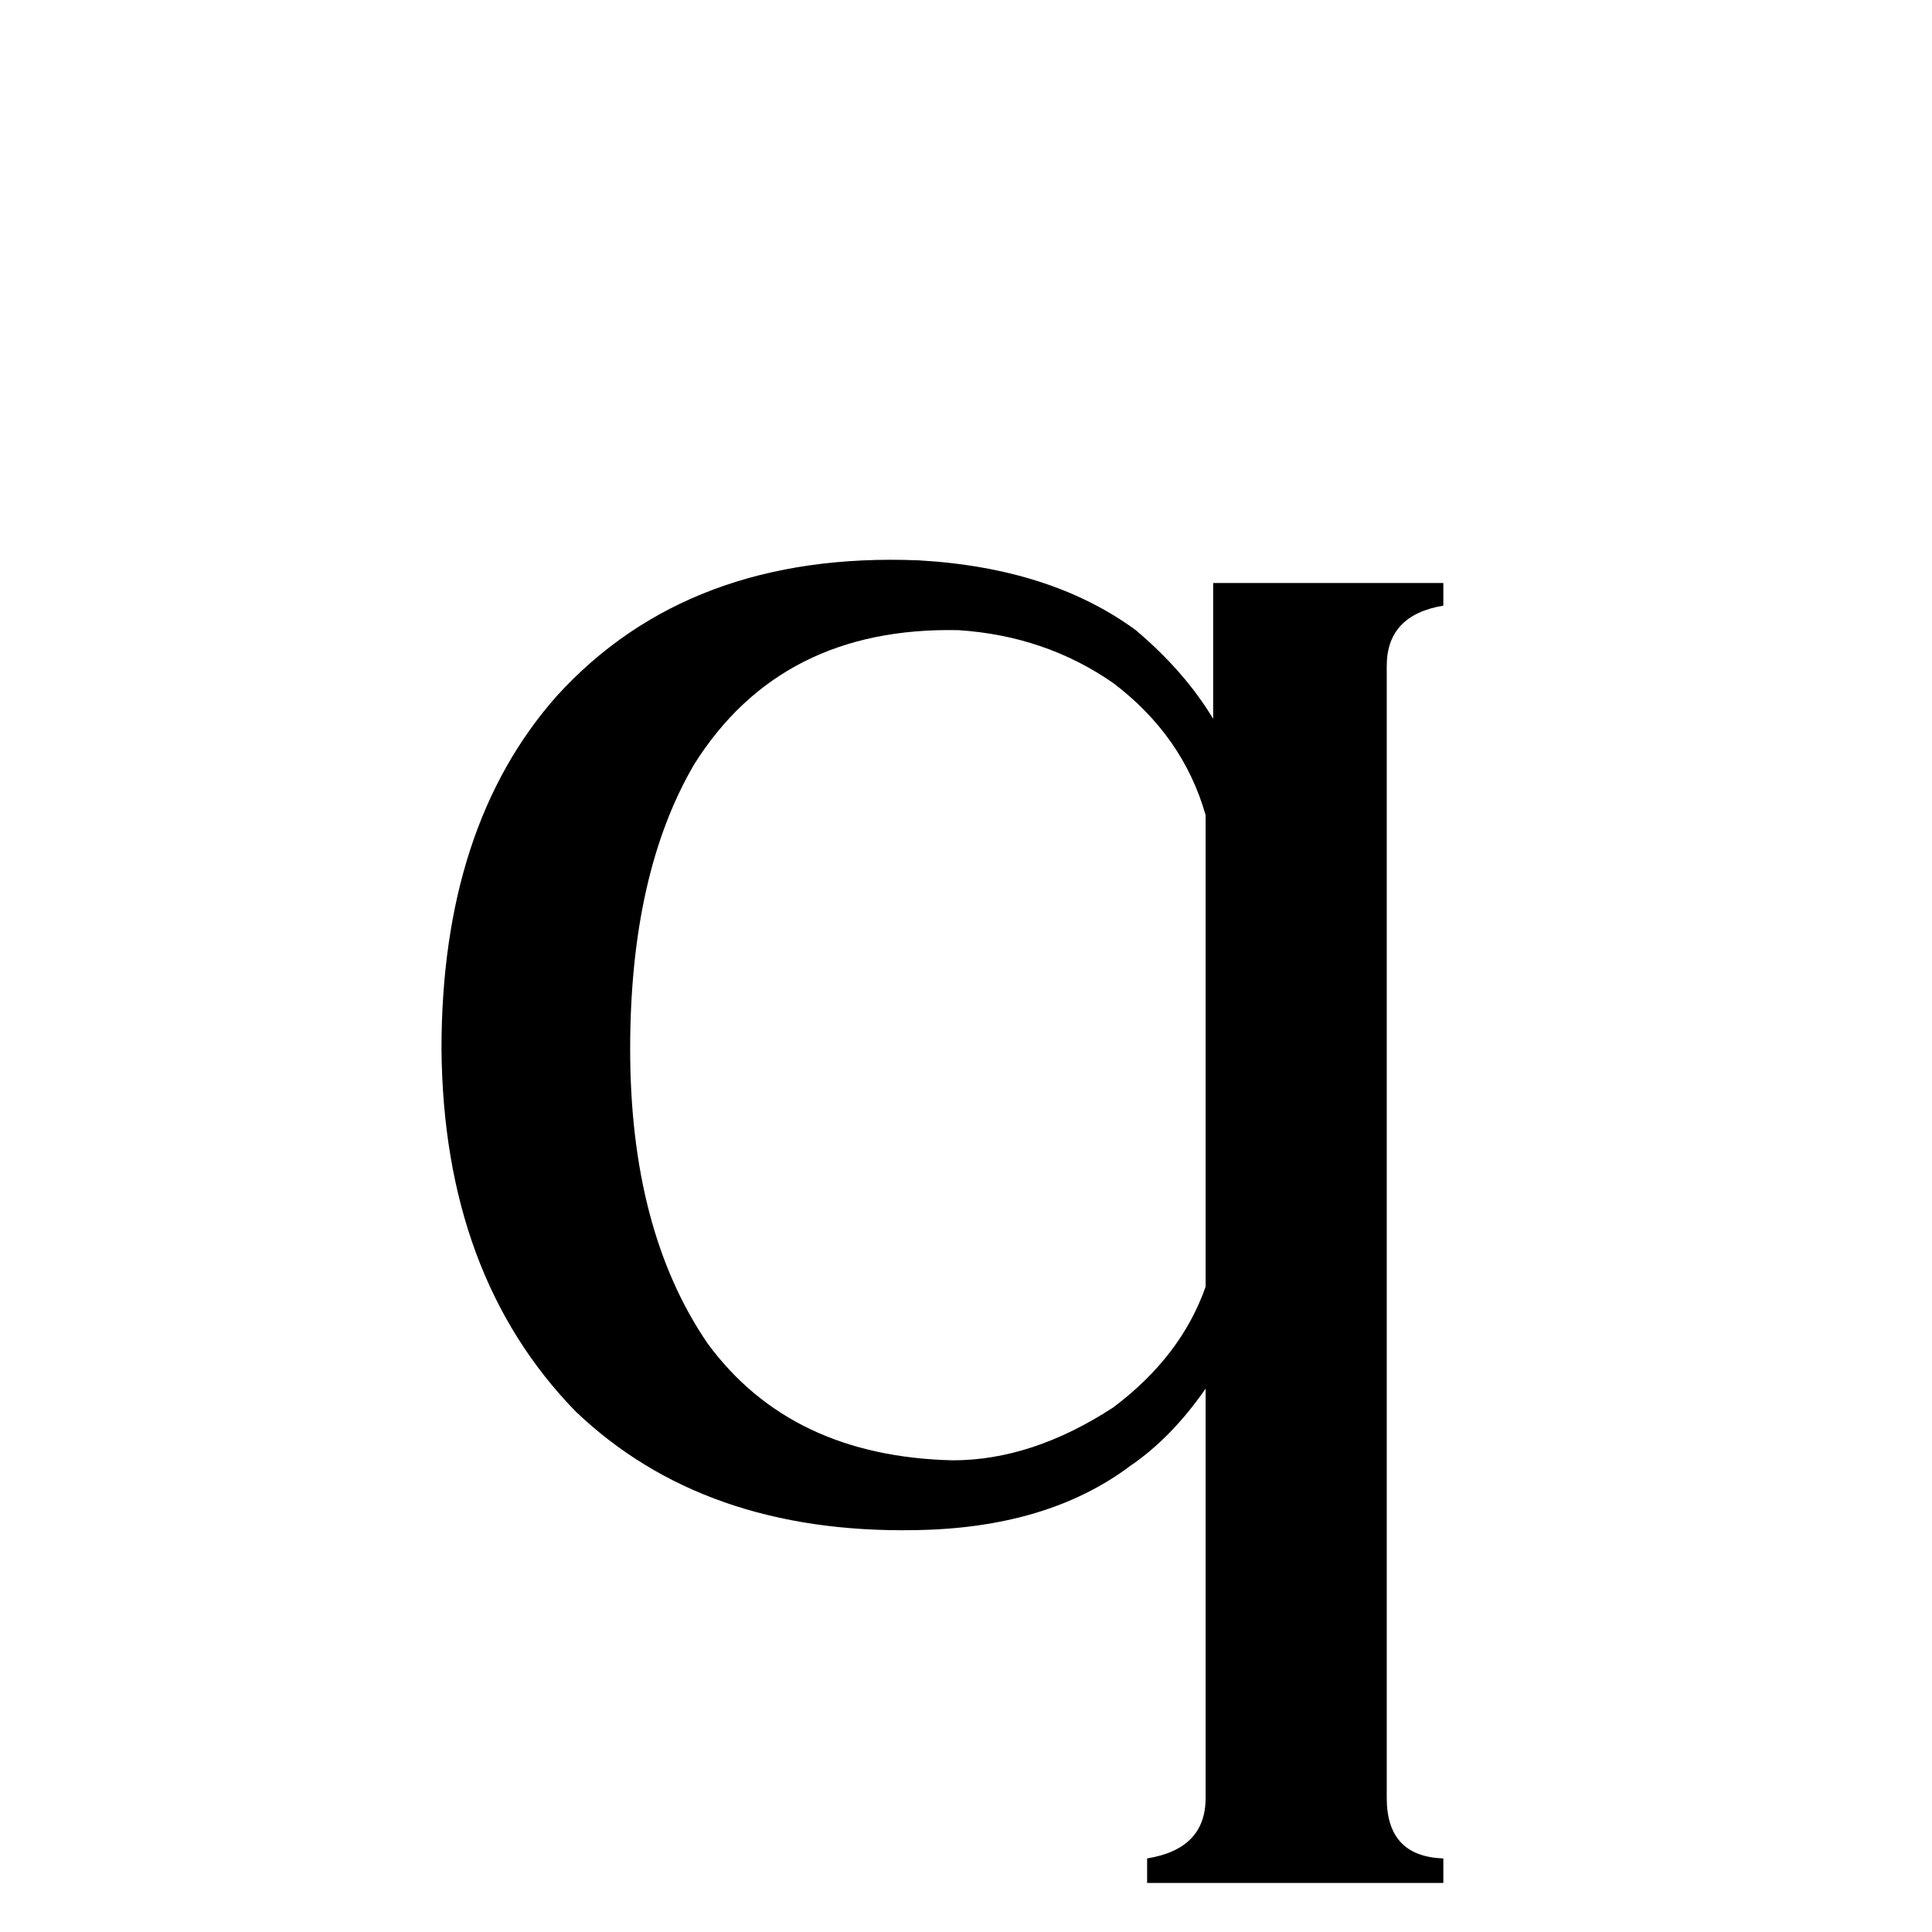 <svg xmlns="http://www.w3.org/2000/svg" viewBox="0 -800 1024 1024">
	<path fill="#000000" d="M590 -54Q626 -81 639 -118V-368Q627 -410 590 -438Q554 -463 508 -466Q414 -468 368 -395Q334 -337 334 -244Q334 -148 375 -88Q419 -28 505 -26Q547 -26 590 -54ZM234 -244Q234 -362 295 -431Q365 -508 487 -503Q557 -499 602 -466Q628 -444 643 -419V-491H765V-479Q735 -474 735 -447V153Q735 184 765 185V198H608V185Q639 180 639 153V-64Q621 -38 599 -23Q555 10 485 11Q373 13 305 -52Q235 -124 234 -244Z"/>
</svg>